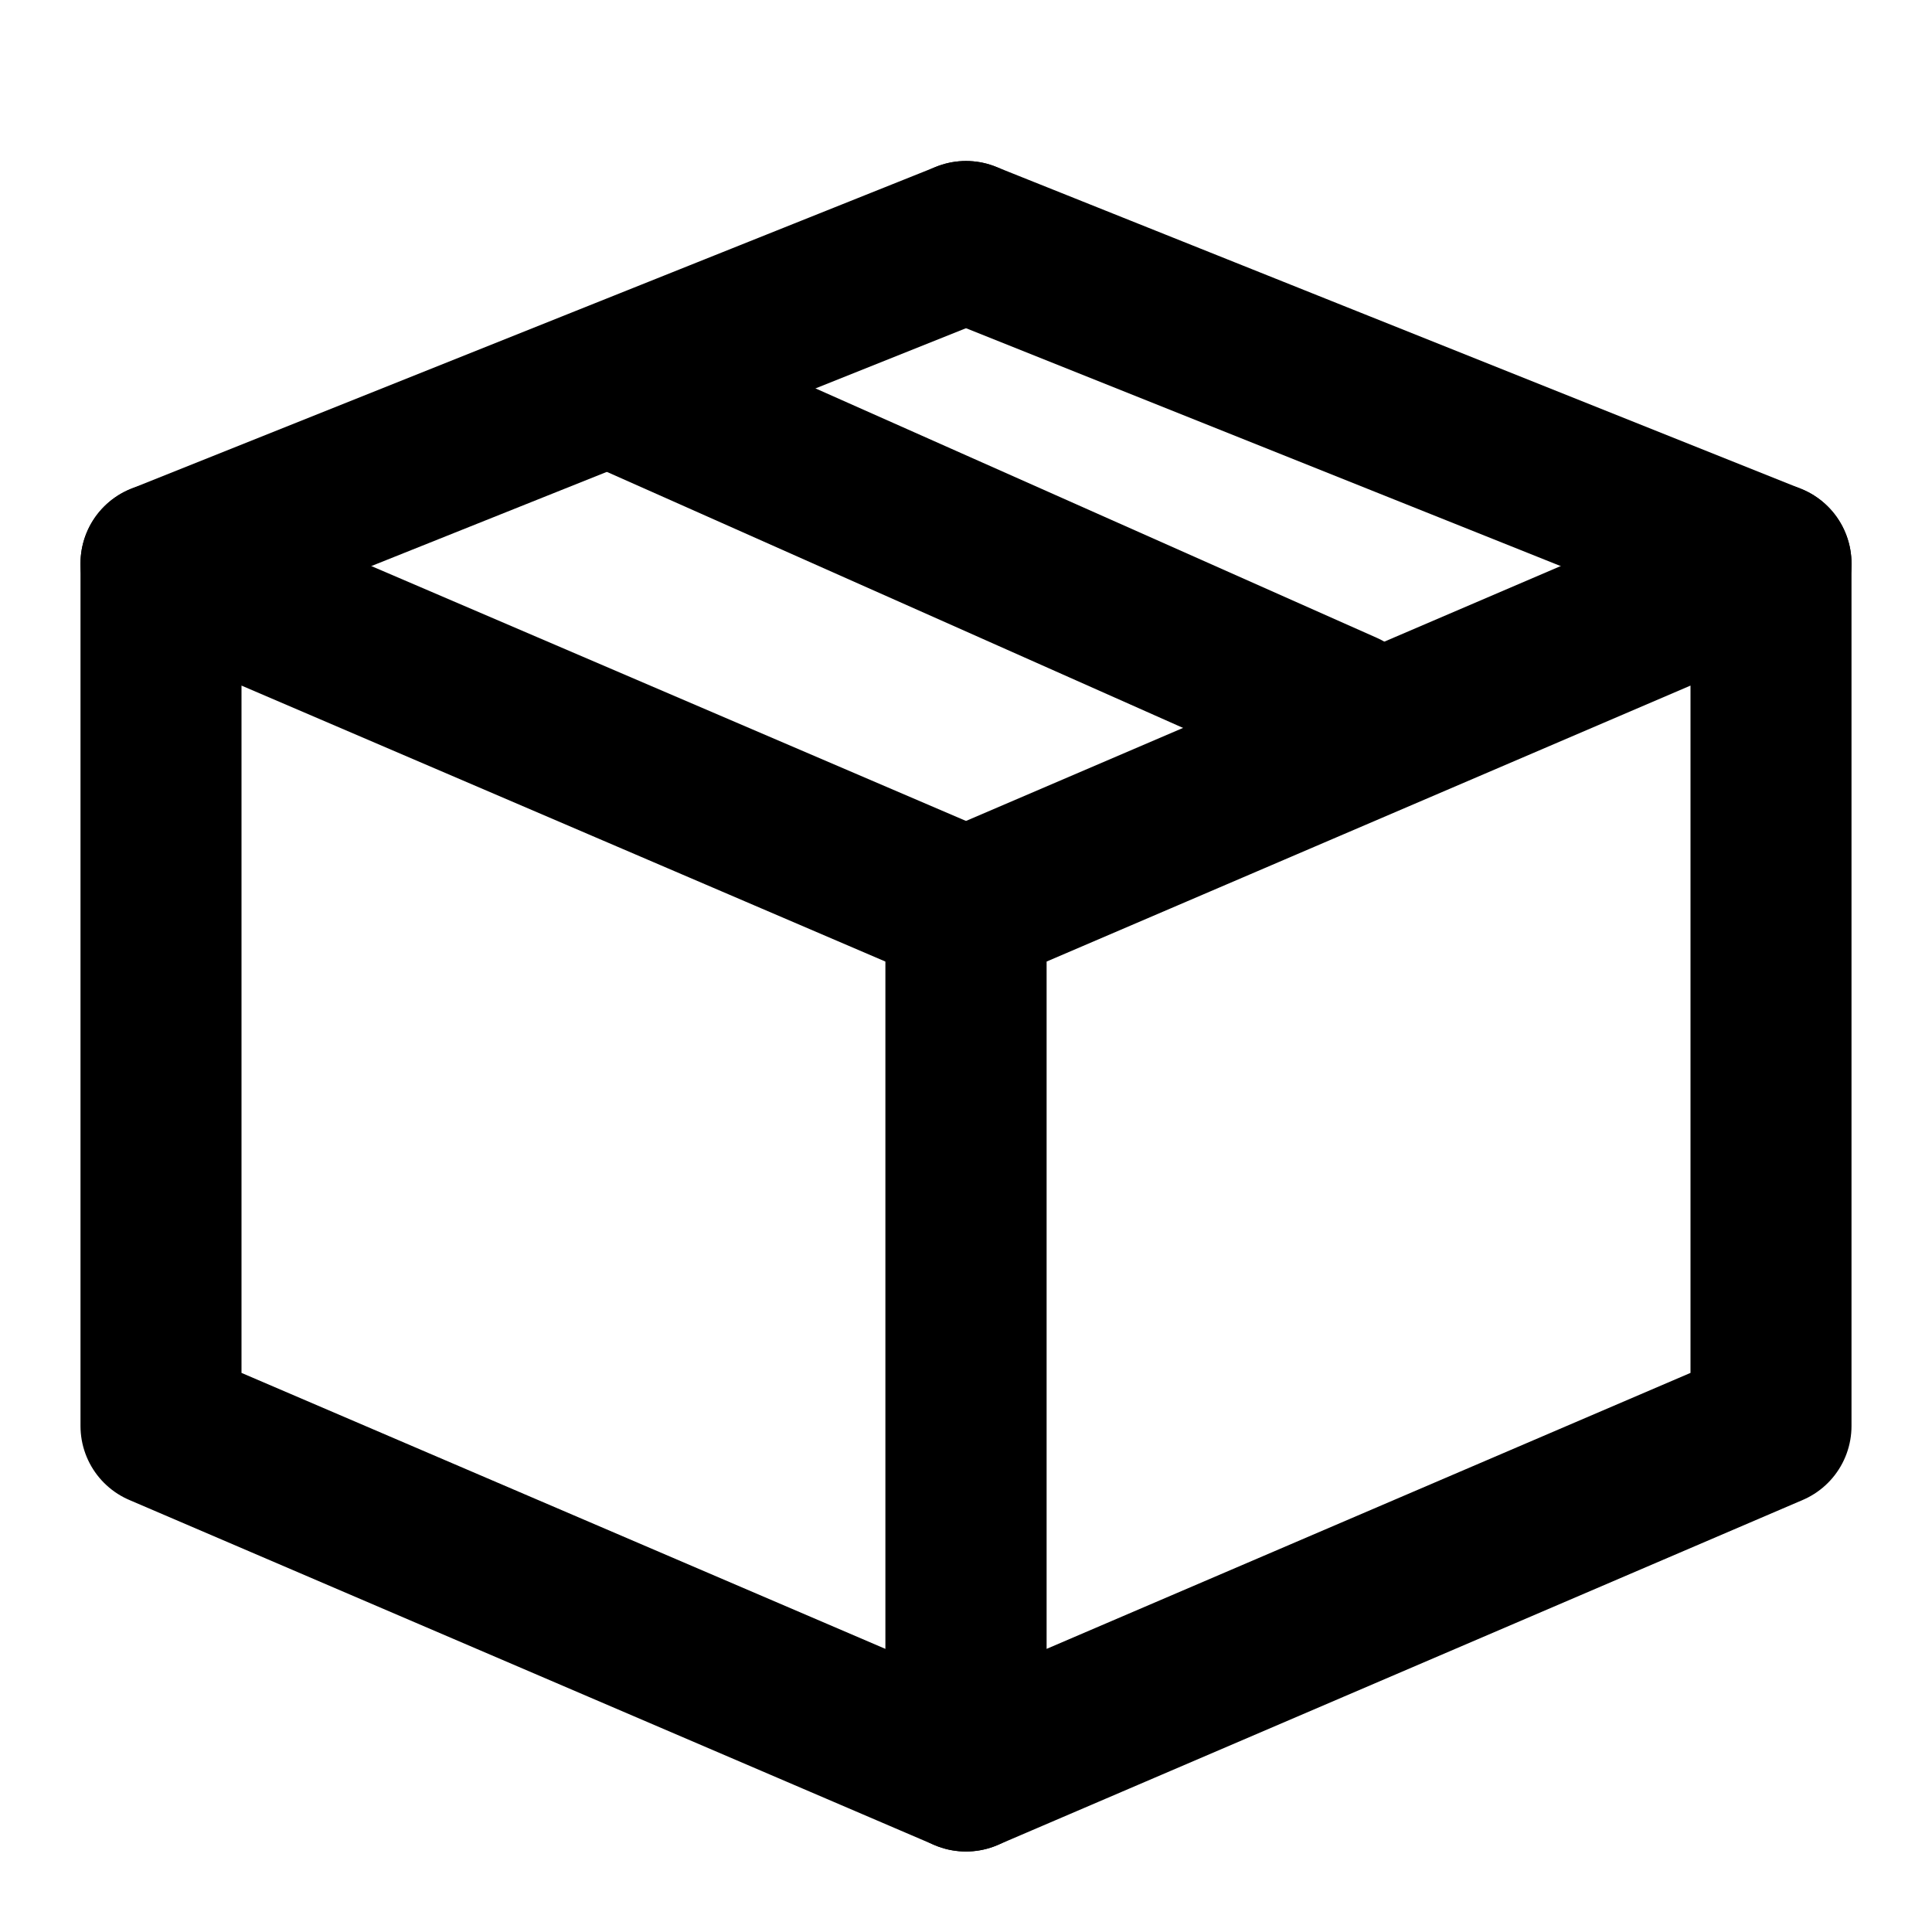 <svg xmlns="http://www.w3.org/2000/svg" width="24" height="24" viewBox="0 0 24 24" fill="none" stroke="currentColor" stroke-width="2" stroke-linecap="round" stroke-linejoin="round" class="hicon hicon-package"><path d="M12 11.286L22 7V17.714L12 22V11.286Z" stroke="currentColor" stroke-width="2" stroke-linecap="round" stroke-linejoin="round"></path><path d="M12 11.286L2 7V17.714L12 22V11.286Z" stroke="currentColor" stroke-width="2" stroke-linecap="round" stroke-linejoin="round"></path><path d="M12 3L2 7" stroke="currentColor" stroke-width="2" stroke-linecap="round" stroke-linejoin="round"></path><path d="M12 3L22 7" stroke="currentColor" stroke-width="2" stroke-linecap="round" stroke-linejoin="round"></path><line x1="16.699" y1="8.838" x2="7.693" y2="4.836" stroke="currentColor" stroke-width="2" stroke-linecap="round" stroke-linejoin="round"></line></svg>